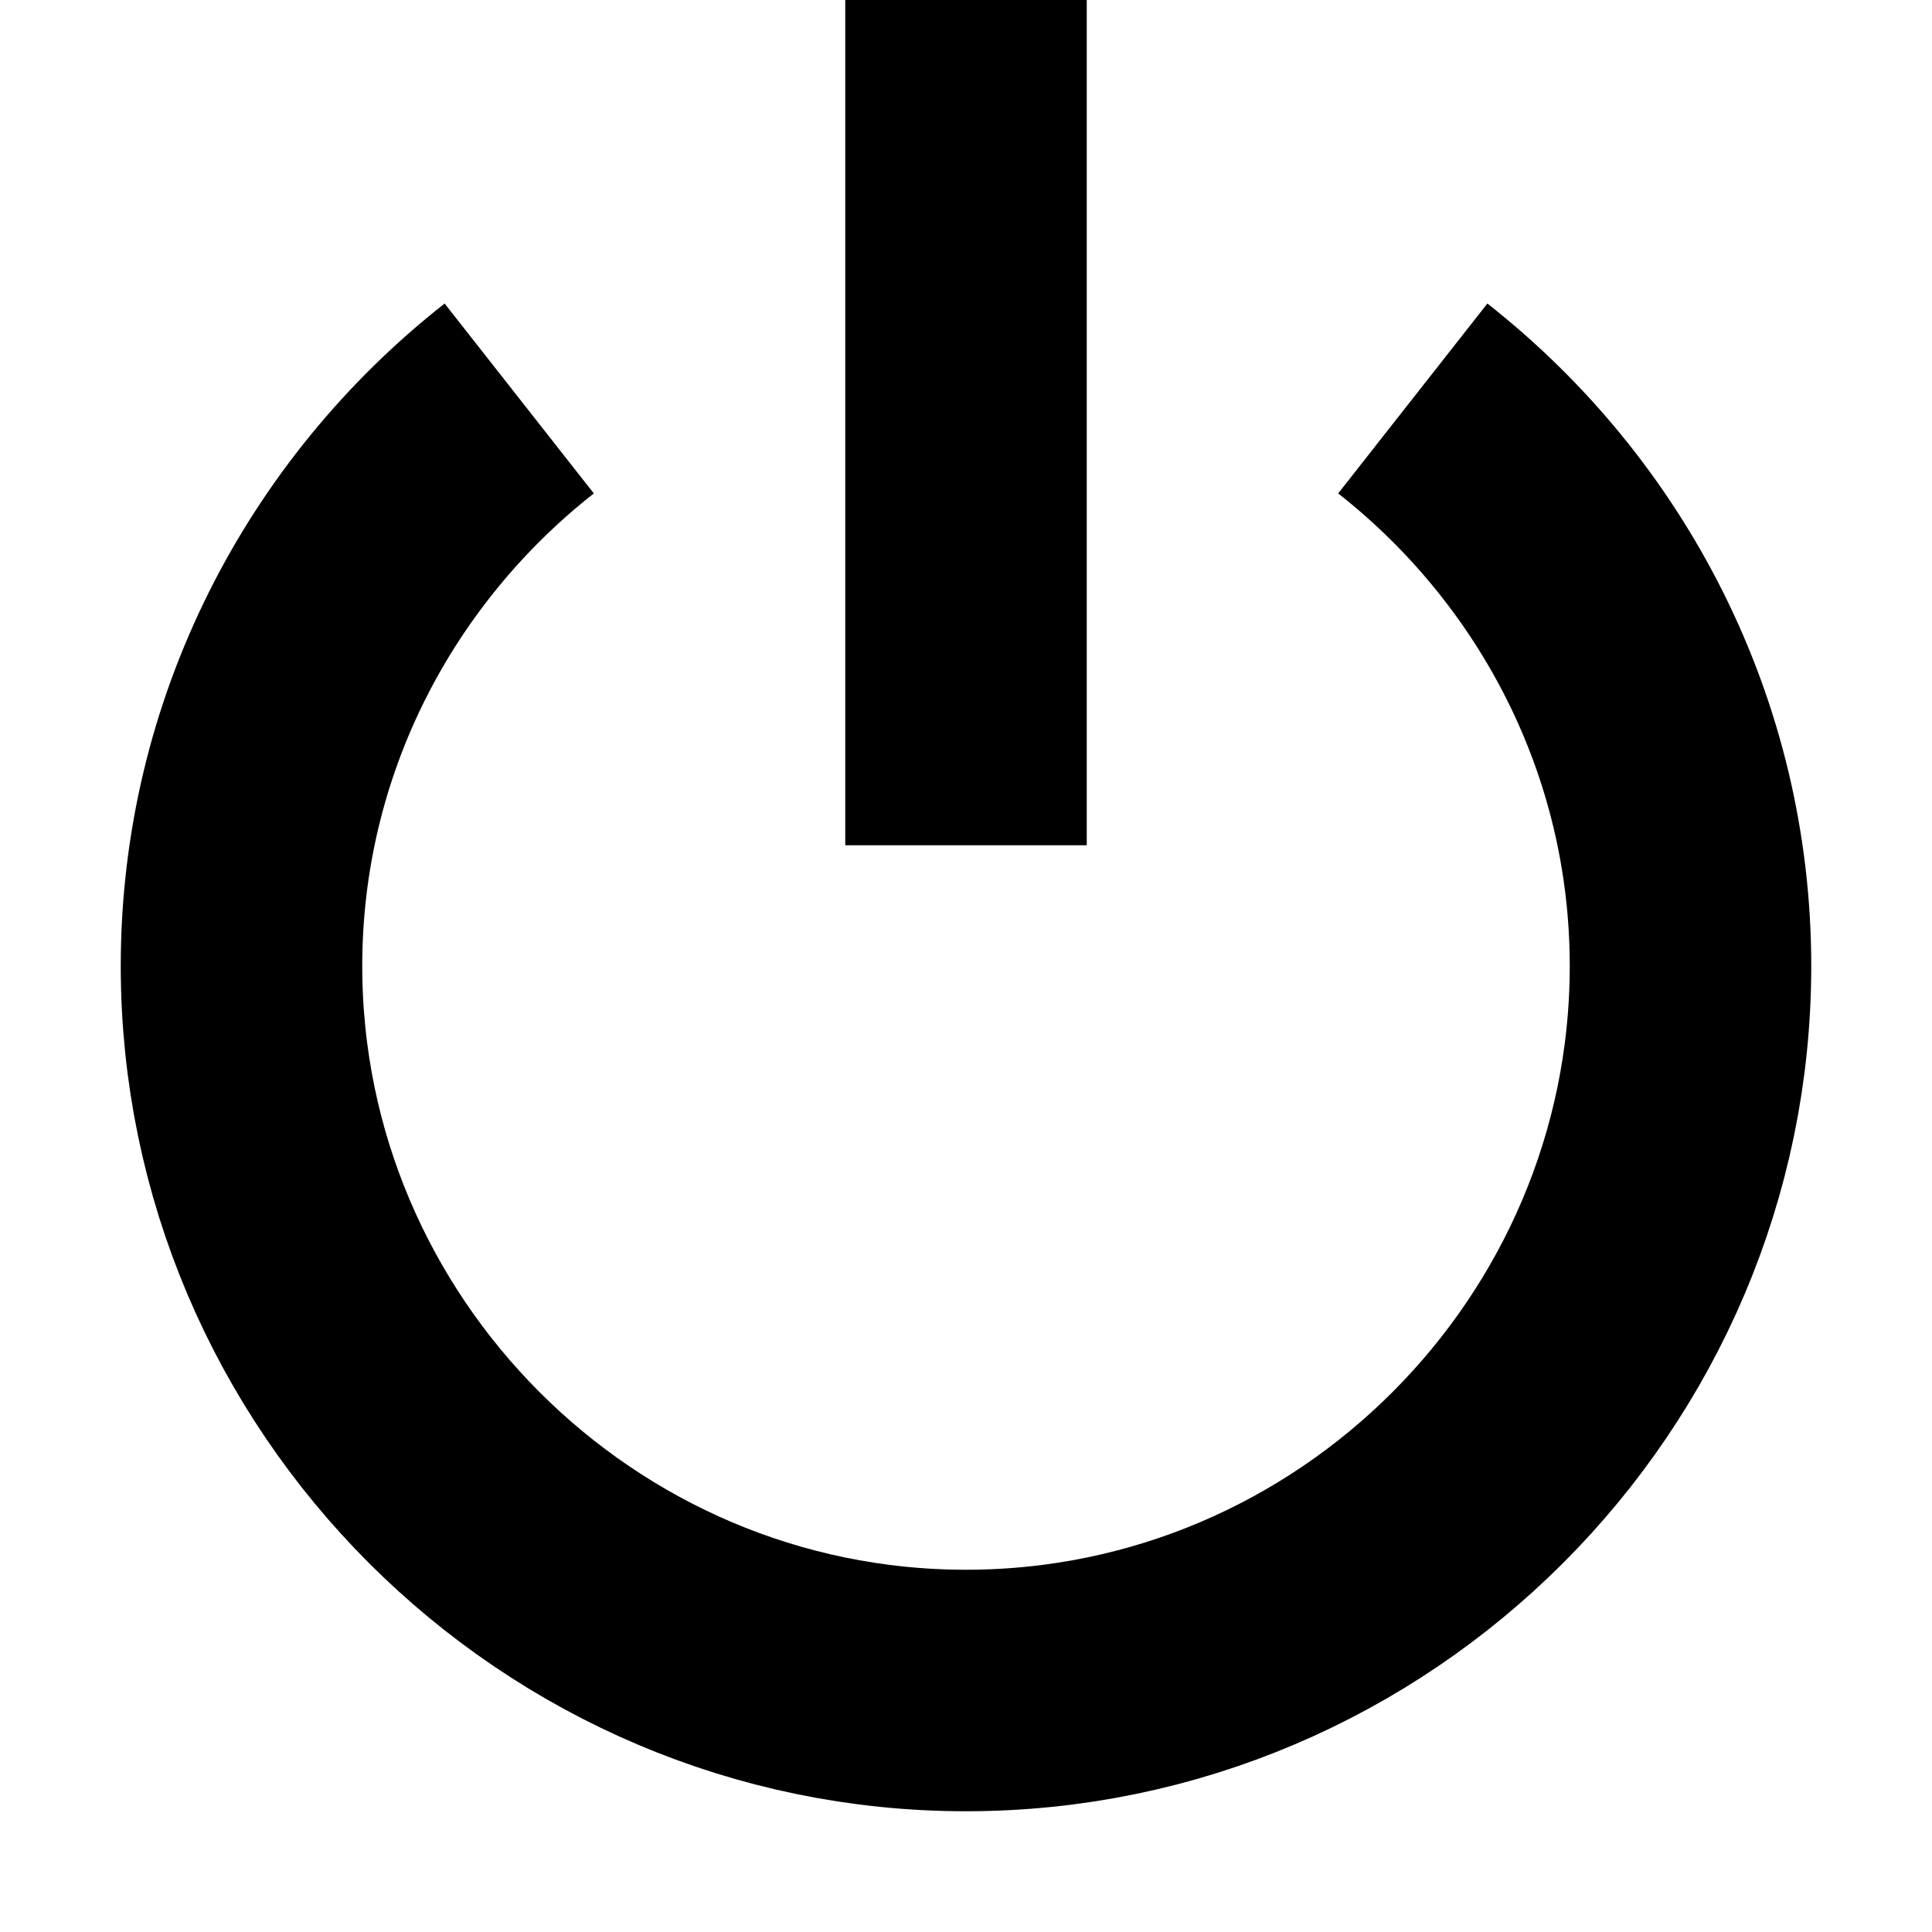 <svg version="1.1" xmlns="http://www.w3.org/2000/svg" width="16" height="16" data-icon="power-standby" class="iconic iconic-power-standby iconic-size-sm" viewBox="0 0 16 16">
  <g class="iconic-metadata">
    <title>Power Standby</title>
  </g>
  <g class="iconic-container" data-width="14" data-height="15" transform="translate(1)">
    <path stroke="#000" stroke-width="2" stroke-miterlimit="10" d="M10.7 3.3c1.4 1.1 2.3 2.8 2.3 4.7 0 3.3-2.7 6-6 6s-6-2.7-6-6c0-1.9.9-3.6 2.3-4.7" class="iconic-power-standby-circle iconic-property-stroke" fill="none" />
    <path stroke="#000" stroke-width="2" stroke-linecap="square" stroke-miterlimit="10" class="iconic-power-standby-line iconic-property-accent iconic-property-stroke" fill="none" d="M7 1v5" />
  </g>
</svg>